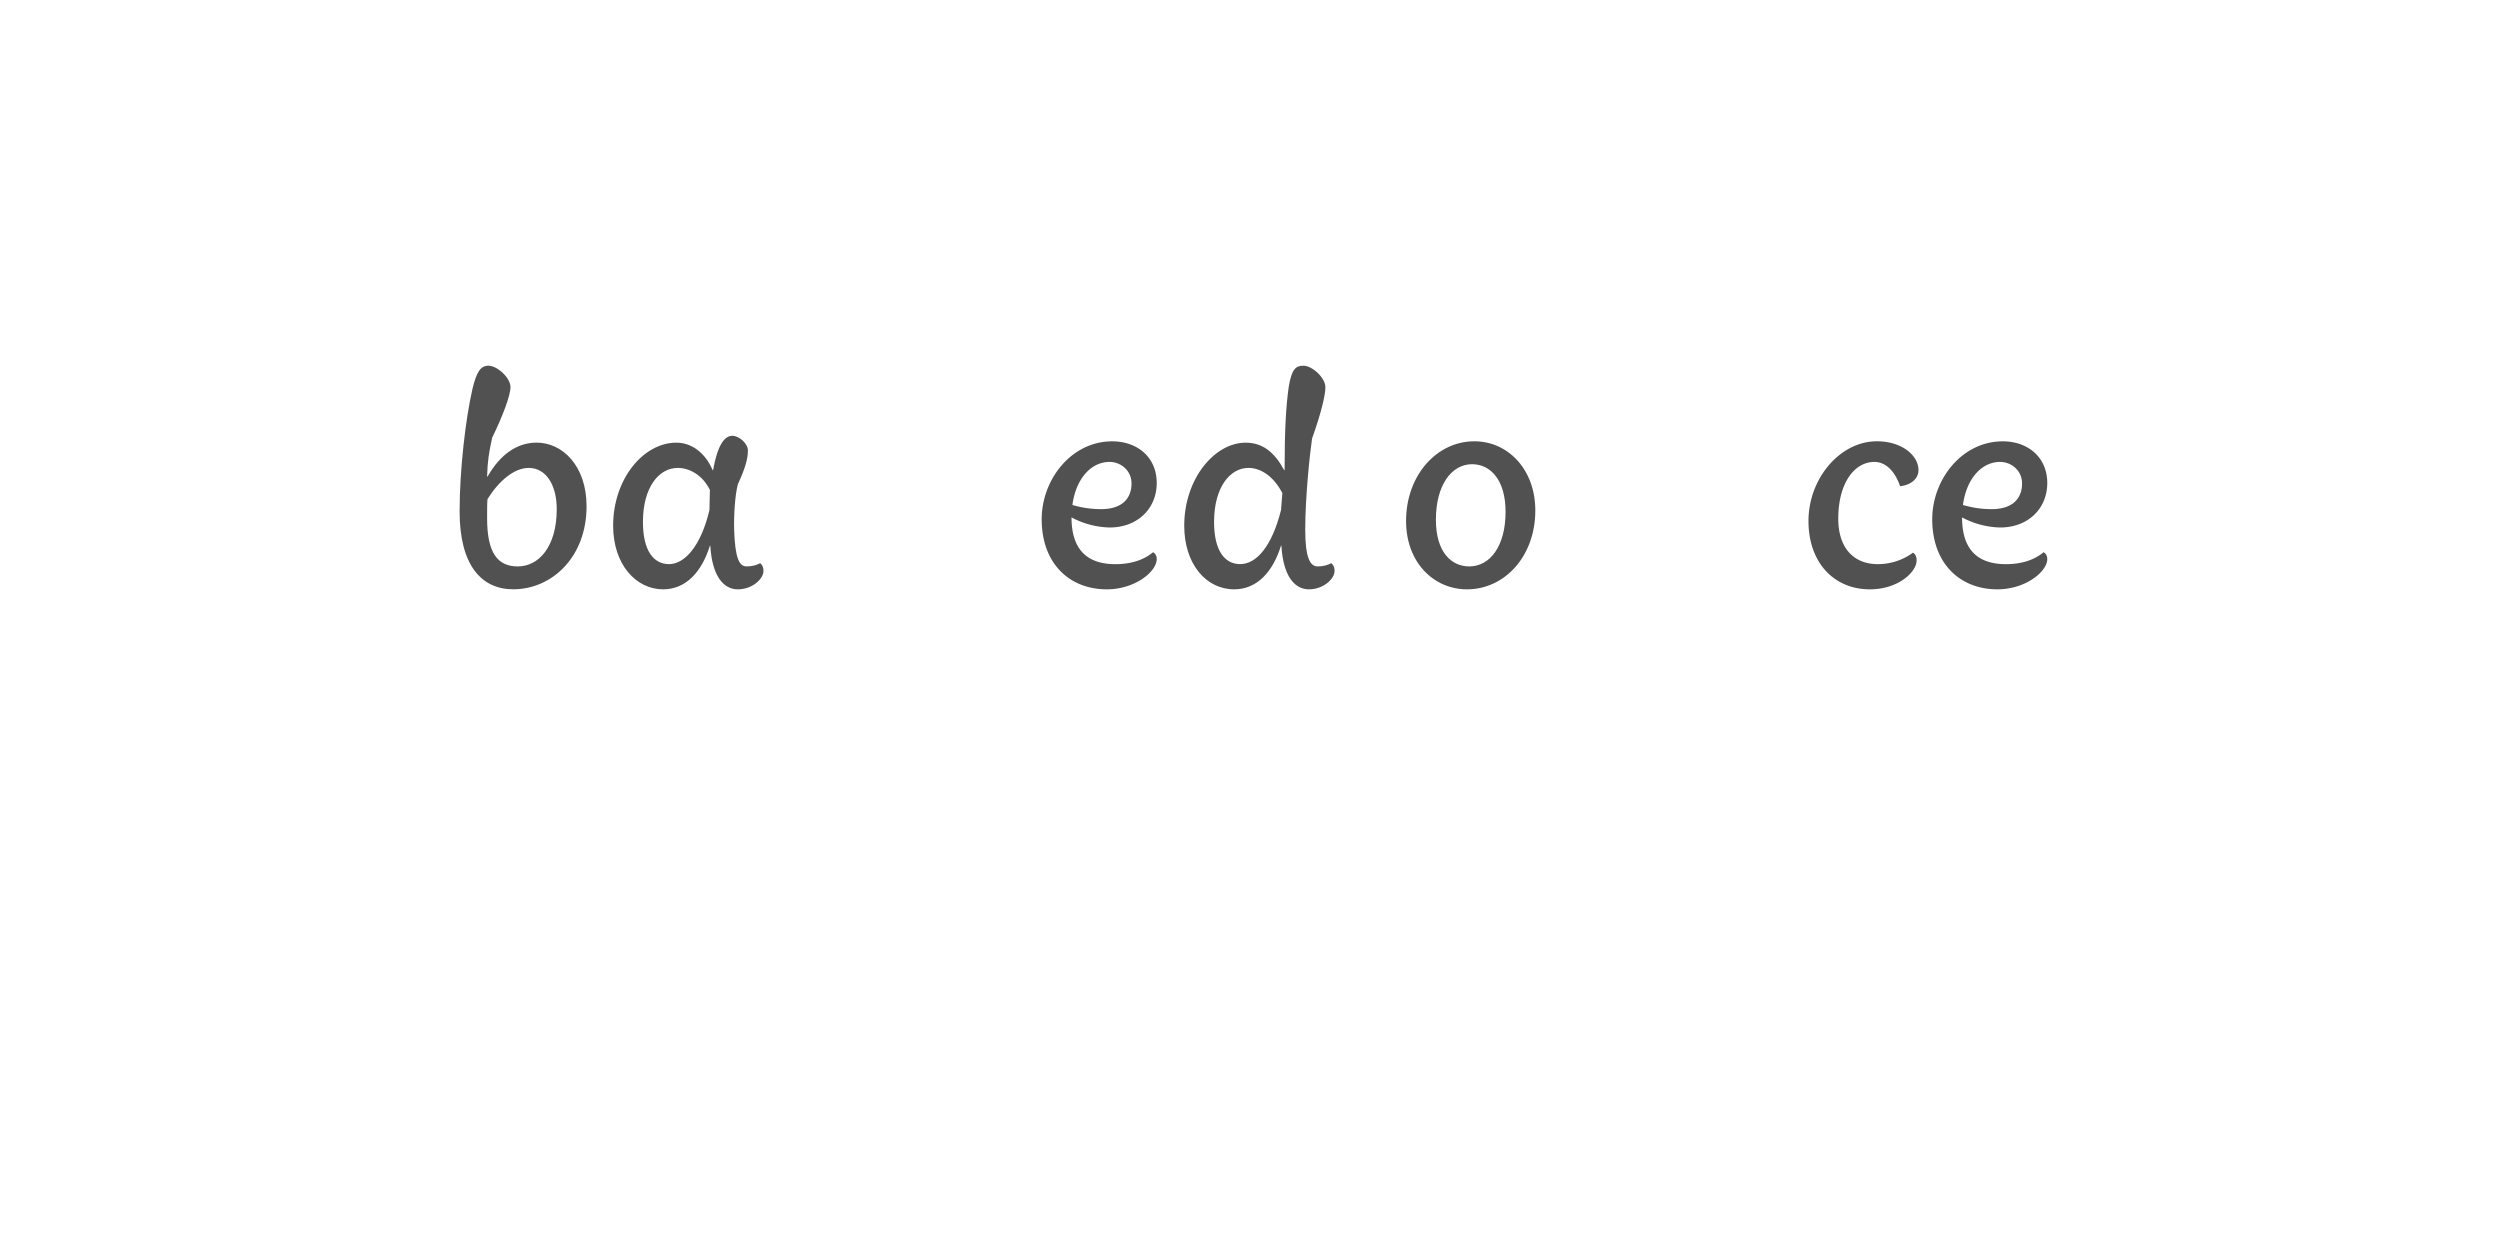 <?xml version='1.0' encoding='UTF-8'?>
<svg xmlns="http://www.w3.org/2000/svg" xmlns:xlink="http://www.w3.org/1999/xlink" width="600px" height="300px" viewBox="0 0 600 300" x="0px" y="0px" enable-background="new 0 0 600 300"><defs><symbol overflow="visible" id="6b01db89a"><path d="M11.55-26.63c.1-3.73.43-5.71 1.22-9.34 2.53-5.17 4.39-10.12 4.39-12.1 0-2.3-3.2-5.16-5.29-5.16-1.85 0-2.85 1.42-3.84 5.6-1.65 7.15-3.08 19.47-3.08 29.36C4.95-5.28 10.23.43 17.81.43c9.36 0 17.61-7.8 17.61-19.9 0-9.8-5.83-15.3-11.98-15.3-4.63 0-8.7 2.75-11.78 8.15zm.1 5.4c2.76-4.4 6.4-7.47 9.91-7.47 3.96 0 6.7 3.84 6.7 9.89 0 9.12-4.39 13.75-9.34 13.75-4.84 0-7.37-3.19-7.37-11.55 0-2.31 0-3.73.1-4.62zm0 0"/></symbol><symbol overflow="visible" id="6b01db89b"><path d="M38.6-5.83c-.87.44-1.87.77-3.29.77-1.76 0-2.75-1.99-2.97-8.8-.1-3.62.22-8.36.88-10.89 1.98-4.3 2.42-6.38 2.42-8.14 0-1.66-2.1-3.52-3.73-3.52-1.88 0-3.54 2.2-4.63 8.25h-.1c-1.77-4.18-5.07-6.6-8.7-6.6-7.92 0-15.18 8.7-15.18 19.92C3.3-5.5 8.8.44 15.3.44c5.39 0 9.23-4.07 11.22-10.46h.1c.44 7.49 3.3 10.46 6.6 10.46 3.51 0 6.16-2.53 6.16-4.4 0-.77-.22-1.43-.77-1.87zm-12.08-17.6l-.11 4.84c-1.99 8.46-5.85 12.98-9.7 12.98-3.62 0-6.26-3.08-6.26-10.12 0-8.36 3.85-12.97 8.36-12.97 2.64 0 5.83 1.53 7.7 5.26zm0 0"/></symbol><symbol overflow="visible" id="6b01db89d"><path d="M29.48-8.47C27.5-6.8 24.53-5.6 20.45-5.6c-6.92 0-10.54-3.62-10.54-11.22a20.48 20.48 0 009.12 2.42c6.81 0 11.33-4.62 11.33-10.67 0-6.26-4.73-10.01-10.67-10.01-9.9 0-16.94 9.25-16.94 18.7C2.75-5.72 9.45.44 18.38.44c6.8 0 11.98-4.28 11.98-7.25 0-.78-.33-1.33-.88-1.66zM10.12-19.8c.88-6.5 4.61-10.34 8.91-10.34 2.75 0 5.28 2.1 5.28 5.17 0 3.63-2.31 6.16-7.26 6.16-2.86 0-4.96-.44-6.93-.99zm0 0"/></symbol><symbol overflow="visible" id="6b01db89e"><path d="M38.6-5.83c-.87.44-1.87.77-3.29.77-1.76 0-2.97-1.99-2.97-8.8 0-7.81 1.1-18.27 1.64-21.89 2.2-6.16 3.2-10.45 3.2-12.31 0-2.31-3.2-5.17-5.27-5.17-1.88 0-2.86.87-3.54 5.17-.65 4.6-.98 10.22-.98 19.9h-.1c-2.32-4.3-5.18-6.6-9.24-6.6-7.49 0-14.75 8.7-14.75 19.92C3.3-5.72 8.47.44 15.3.44c5.39 0 9.23-4.07 11.22-10.46h.1c.44 7.49 3.3 10.46 6.6 10.46 3.51 0 6.16-2.53 6.16-4.4 0-.77-.22-1.43-.77-1.87zM26.85-22.66l-.32 4.07c-2.2 8.8-5.96 12.98-9.8 12.98-3.63 0-6.27-3.08-6.27-10.12 0-8.36 3.85-12.97 8.25-12.97 2.86 0 5.94 1.86 8.14 6.04zm0 0"/></symbol><symbol overflow="visible" id="6b01db89g"><path d="M17.38.44c9.03 0 16.39-7.92 16.39-18.92 0-9.9-6.6-16.61-14.63-16.61-9.02 0-16.39 8.14-16.39 19.14C2.75-6.05 9.35.44 17.38.44zm1.21-30.03c4.4 0 8.04 3.75 8.04 11.43 0 8.25-3.75 13.1-8.7 13.1-4.4 0-8.02-3.52-8.02-11.22 0-8.25 3.73-13.31 8.68-13.31zm0 0"/></symbol><symbol overflow="visible" id="6b01db89i"><path d="M24.75-24.31c2.86-.33 4.4-1.99 4.4-3.85 0-3.53-3.96-6.93-10-6.93-8.8 0-16.4 8.9-16.4 19.14C2.75-6.05 8.8.44 17.48.44c6.83 0 11.22-4.17 11.22-6.92 0-1-.32-1.55-.87-1.88a14.15 14.15 0 01-8.47 2.75C13.75-5.6 9.9-9.34 9.9-16.5c0-8.69 3.95-13.64 8.68-13.64 2.75 0 4.96 2.31 6.16 5.83zm0 0"/></symbol><symbol overflow="visible" id="6b01db89c"><path d="M-4.73 13.53c-1.2.33-1.86 1.1-1.86 2.42 0 2.2 3.18 5.18 7.36 5.18 6.17 0 10.78-4.3 12.21-11.22 1.32-6.18 1.54-16.5 1.64-38.18h13.43c0 15.96 0 26.72-.99 33.22-1 6.38-2.53 8.7-5.83 8.7-2.2 0-3.64-.88-4.62-2.43-1.2.33-1.88 1.1-1.88 2.42 0 2.64 2.86 4.95 6.61 4.95 5.61 0 9.79-3.96 11.33-11.21 1.31-6.18 1.88-13.97 1.99-35.65 3.3 0 7.14-.21 8.8-.67.76-.98 1.3-3.18 1.2-5.15l-.33-.22c-2.1.33-5.61.76-9.56.76.1-10.12 4.17-14.3 8.9-14.3 2.75 0 5.5 1.1 7.49 2.65a145.37 145.37 0 00-2.97 28.04c0 14.08 3.51 17.6 9.45 17.6 3.73 0 7.16-3.08 7.16-5.72 0-.99-.57-1.88-1.22-2.2a6.94 6.94 0 01-4.85 1.87c-2.42 0-3.95-2.1-3.95-11.87 0-7.7.44-14.86 1.2-18.49 2.54-5.17 4.41-10.23 4.41-12.1 0-2.3-2.86-5.16-4.95-5.16-1.64 0-2.42.87-3.19 3.73a13.32 13.32 0 00-9.02-3.73c-5.17 0-9.8 3.07-12.54 8.57-1.1-2.42-4.74-5.17-8.9-5.17-7.82 0-12.77 5.5-13.65 16.17-2.31 0-4.3-.1-5.39-.32-.55.43-.77 1.09-.77 1.75 0 1.32 2.54 3.64 6.05 3.85 0 15.94 0 29.36-.98 35.86-.78 5.07-2.53 8.7-6.72 8.7-2.64 0-4.06-1.12-5.06-2.65zm19.46-47.08c.33-7.04 2.75-10.89 7.49-10.89 2.64 0 5.39 1.75 7.05 3.4-.68 2.21-1 4.74-1.11 7.5zm0 0"/></symbol><symbol overflow="visible" id="6b01db89h"><path d="M51.38-44.44c1.09-.54 1.64-1 1.64-2.31 0-2.64-4.29-6.48-10.68-6.48-5.39 0-9.67 2.64-11.98 7.92a10.86 10.86 0 00-8.58-4.52c-7.81 0-12.76 5.5-13.64 16.17-2.31 0-4.3-.1-5.39-.32-.55.43-.77 1.09-.77 1.75 0 1.32 2.54 3.64 6.05 3.85 0 15.94 0 29.36-.98 35.86-.78 5.07-2.53 8.7-6.72 8.7-2.64 0-4.06-1.12-5.06-2.65-1.2.33-1.86 1.1-1.86 2.42 0 2.2 3.18 5.18 7.36 5.18 6.17 0 10.78-4.3 12.21-11.22 1.32-6.18 1.54-16.5 1.64-38.18h13.43c0 15.96 0 26.72-.99 33.22-1 6.38-2.53 8.7-5.83 8.7-2.2 0-3.64-.88-4.62-2.43-1.2.33-1.88 1.1-1.88 2.42 0 2.64 2.86 4.95 6.61 4.95 5.61 0 9.79-3.96 11.33-11.21 1.31-6.18 1.88-13.97 1.99-35.65 4.93 0 8.36-.67 10.78-.67 1.97 0 2.75 1.33 2.75 4.3 0 8.14-1 11.33-1 15.62 0 5.94 2.53 9.46 7.37 9.46 3.19 0 6.16-2.53 6.16-4.4 0-.77-.22-1.43-.77-1.87-.89.44-1.98.77-3.3.77-1.98 0-2.96-1.32-2.96-5.17 0-4.61 1.1-14.74 1.1-15.07 0-5.17-2.76-9.01-8.04-9.01-3.63 0-7.27.76-11.98.76 0-10.23 2.75-14.3 7.46-14.3 3.54 0 6.18 1.2 9.15 3.41zm-23.22 10.9H14.73c.33-7.05 2.75-10.9 7.49-10.9 2.53 0 5.17 1.53 6.83 3.08-.57 2.31-.9 4.95-.9 7.81zm0 0"/></symbol><symbol overflow="visible" id="6b01db89j"><path d="M3.83 0v-5.95H6.2v-.82H.45v.82h2.4V0zm0 0"/></symbol><symbol overflow="visible" id="6b01db89k"><path d="M5.75-2.23v-.43c0-1.6-.9-2.51-2.42-2.51S.87-4.16.87-2.48c0 1.71.91 2.62 2.5 2.62 1.43 0 2.07-.56 2.29-1.52l-.9-.09c-.18.61-.59.9-1.35.9-.94 0-1.52-.54-1.58-1.66zm-2.4-2.2c.93 0 1.43.5 1.48 1.55H1.84c.08-1.07.6-1.56 1.5-1.56zm0 0"/></symbol><symbol overflow="visible" id="6b01db89l"><path d="M1.83 0l1.42-2h.06l1.46 2H5.8L4-2.53l1.78-2.49H4.8L3.42-3.08h-.08l-1.4-1.94H.89l1.78 2.49L.84 0zm0 0"/></symbol><symbol overflow="visible" id="6b01db89m"><path d="M5.52-4.25v-.77H3.17v-1.56h-.81l-.14 1.56H.75v.77h1.47v2.4c0 1.3.48 1.94 1.84 1.94C4.6.1 5.14 0 5.55-.14L5.4-.91c-.32.13-.72.2-1.13.2-.8 0-1.1-.37-1.1-1.23v-2.31zm0 0"/></symbol><symbol overflow="visible" id="6b01db89n"><path d="M3.33-3.42c.47 0 .8-.27.8-.8 0-.51-.33-.8-.8-.8-.47 0-.8.29-.8.8 0 .53.33.8.8.8zm0 3.5c.47 0 .8-.27.8-.78 0-.53-.33-.82-.8-.82-.47 0-.8.29-.8.82 0 .51.33.78.8.78zm0 0"/></symbol><symbol overflow="visible" id="6b01db89p"><path d="M3.9.14c1.48 0 2.18-.98 2.18-2.64 0-1.67-.7-2.66-2.17-2.66-.91 0-1.49.41-1.79 1h-.06v-2.98h-.95V0h.81l.11-.9h.06c.29.63.82 1.04 1.82 1.04zm-.32-.8c-1.08 0-1.55-.8-1.55-1.84 0-1.06.47-1.86 1.55-1.86 1.1 0 1.51.61 1.51 1.86S4.64-.66 3.58-.66zm0 0"/></symbol><symbol overflow="visible" id="6b01db89q"><path d="M2.83.14c.94 0 1.5-.39 1.81-.95h.08l.1.81h.76v-3.38c0-1.23-.69-1.8-2.13-1.8-1.43 0-2.03.65-2.18 1.6l.93.1c.11-.6.44-.93 1.22-.93.85 0 1.22.32 1.22 1.04v.34l-1.81.2C1.6-2.7 1.1-2.17 1.1-1.28c0 .92.64 1.42 1.72 1.42zm.25-.77c-.67 0-1.02-.28-1.02-.74 0-.44.28-.72 1-.82l1.58-.19v.41c0 .8-.6 1.34-1.56 1.34zm0 0"/></symbol><symbol overflow="visible" id="6b01db89r"><path d="M4.63-6.5c.45 0 .98.08 1.39.2l.2-.72a5.3 5.3 0 00-1.64-.26c-1.52 0-2.16.56-2.16 1.87v.4H.9v.76h1.53V0h.94v-4.25h2.53v-.77H3.36v-.3c0-.84.33-1.18 1.27-1.18zm0 0"/></symbol><symbol overflow="visible" id="6b01db89s"><path d="M3.92-7.14H1.36v.76h1.6v5.61H1.15V0H5.7v-.77H3.92zm0 0"/></symbol><symbol overflow="visible" id="6b01db89t"><path d="M2.84.14C3.8.14 4.33-.26 4.6-.9h.07L4.8 0h.76v-7.14h-.95v2.95h-.08c-.28-.6-.86-.97-1.67-.97-1.48 0-2.27.99-2.27 2.64C.6-.84 1.36.14 2.84.14zm.22-.8c-.98 0-1.48-.59-1.48-1.84s.5-1.86 1.48-1.86c1.13 0 1.58.8 1.58 1.86S4.2-.66 3.06-.66zm0 0"/></symbol><symbol overflow="visible" id="6b01db89u"><path d="M3.33.14c1.62 0 2.5-.95 2.5-2.66 0-1.68-.88-2.64-2.5-2.64-1.63 0-2.5.96-2.5 2.64 0 1.7.87 2.66 2.5 2.66zm0-.77c-1.06 0-1.52-.6-1.52-1.89 0-1.28.46-1.87 1.52-1.87 1.08 0 1.53.6 1.53 1.87 0 1.29-.45 1.9-1.53 1.9zm0 0"/></symbol><symbol overflow="visible" id="6b01db89v"><path d="M3.58-5.81c.42 0 .72-.22.72-.67 0-.44-.3-.68-.72-.68-.44 0-.72.24-.72.68 0 .45.28.67.72.67zm.5.8H1.52v.76h1.6v3.48h-1.8V0h4.46v-.77h-1.7zm0 0"/></symbol><symbol overflow="visible" id="6b01db89w"><path d="M3.34.14c1.43 0 2.13-.66 2.25-1.78l-.89-.1c-.1.7-.5 1.08-1.34 1.08-1.03 0-1.52-.64-1.52-1.84 0-1.23.47-1.86 1.52-1.86.84 0 1.23.36 1.34 1.08l.9-.1c-.13-1.09-.82-1.78-2.26-1.78-1.56 0-2.46.97-2.46 2.66 0 1.66.9 2.64 2.46 2.64zm0 0"/></symbol><symbol overflow="visible" id="6b01db89x"><path d="M5.95-6.77H1.1V0h.99v-2.92H5.3v-.77H2.08v-2.26h3.87zm0 0"/></symbol><symbol overflow="visible" id="6b01db89y"><path d="M2.73.14c.9 0 1.43-.45 1.74-1.08h.06l.13.94h.8v-5.02h-.94v2.7c0 .98-.57 1.62-1.46 1.62-.75 0-1.1-.4-1.1-1.22v-3.1h-.93v3.32c0 1.17.55 1.84 1.7 1.84zm0 0"/></symbol><symbol overflow="visible" id="6b01db89z"><path d="M5.08-5.16c-.94 0-1.58.43-1.9 1.3h-.09l-.07-1.16H1.05v.77h1.1v3.48H.96V0h3.96v-.77H3.1v-1.46c0-1.36.6-2.05 1.83-2.05.4 0 .76.08 1.1.17l.15-.87c-.33-.11-.7-.18-1.11-.18zm0 0"/></symbol><symbol overflow="visible" id="6b01db89A"><path d="M3.42.14c1.61 0 2.56-.75 2.56-2 0-1.1-.67-1.6-1.95-1.86l-.97-.2c-.87-.17-1.23-.49-1.23-1.11 0-.7.54-1.11 1.5-1.11 1.06 0 1.51.34 1.69 1.23l.9-.09c-.17-1.28-.98-1.9-2.6-1.9C1.79-6.9.9-6.18.9-4.98c0 1.06.66 1.66 1.88 1.9l1.01.2c.85.17 1.25.4 1.25 1.09 0 .73-.6 1.16-1.6 1.16-1.07 0-1.66-.4-1.8-1.24l-.94.1C.83-.53 1.75.13 3.42.13zm0 0"/></symbol><symbol overflow="visible" id="6b01db89B"><path d="M2.16 0v-2.67c0-.99.59-1.63 1.46-1.63.74 0 1.07.38 1.07 1.22V0h.95v-3.31c0-1.2-.56-1.85-1.67-1.85-.92 0-1.49.46-1.77 1.08h-.06l-.12-.94H1.2V0zm0 0"/></symbol><symbol overflow="visible" id="6b01db89C"><path d="M3.16 2.03c1.67 0 2.4-.86 2.4-2.51v-4.54h-.81l-.13.91h-.06c-.26-.58-.8-1.05-1.73-1.05-1.42 0-2.24 1-2.24 2.52 0 1.6.75 2.56 2.2 2.56.94 0 1.5-.5 1.77-1.03h.05v.72c0 1.17-.42 1.67-1.45 1.67-.93 0-1.3-.34-1.41-.89L.8.5c.12.96.87 1.54 2.36 1.54zM3.06-.8c-.98 0-1.48-.57-1.48-1.82 0-1.13.5-1.75 1.48-1.75 1.06 0 1.58.76 1.58 1.75 0 .95-.56 1.82-1.58 1.82zm0 0"/></symbol><symbol overflow="visible" id="6b01db89D"><path d="M3.36.16c1.4 0 2.2-.6 2.2-1.57 0-.89-.54-1.22-1.47-1.39L3-3c-.67-.14-.86-.33-.86-.73 0-.5.4-.74 1.17-.74.83 0 1.19.27 1.27.8l.9-.05c-.12-1-.8-1.47-2.17-1.47-1.34 0-2.1.53-2.1 1.5 0 .81.45 1.22 1.52 1.44l1.04.2c.56.11.87.24.87.72 0 .52-.45.78-1.28.78-.95 0-1.36-.28-1.42-.87l-.9.06C1.07-.36 1.8.16 3.35.16zm0 0"/></symbol><symbol overflow="visible" id="6b01db89E"><path d="M1.45-2.95c0 2.56 1.08 4.37 3.67 4.84l.11-.67C3.28.86 2.43-.75 2.43-2.95s.85-3.82 2.8-4.16l-.1-.69c-2.6.49-3.68 2.3-3.68 4.85zm0 0"/></symbol><symbol overflow="visible" id="6b01db89F"><path d="M1.45-7.1c1.96.33 2.8 1.94 2.8 4.15 0 2.2-.84 3.8-2.8 4.17l.11.67c2.58-.47 3.67-2.28 3.67-4.84 0-2.55-1.09-4.36-3.67-4.85zm0 0"/></symbol></defs><g fill="#515151"><use xlink:href="#6b01db89a" x="105.355" y="141"/><use xlink:href="#6b01db89b" x="143.855" y="141"/></g><use xlink:href="#6b01db89c" x="183.015" y="141" fill="#fff"/><g fill="#515151"><use xlink:href="#6b01db89d" x="247.255" y="141"/><use xlink:href="#6b01db89e" x="280.915" y="141"/><use xlink:href="#6b01db89f" x="321.505" y="141"/><use xlink:href="#6b01db89g" x="334.705" y="141"/></g><use xlink:href="#6b01db89h" x="370.125" y="141" fill="#fff"/><g fill="#515151"><use xlink:href="#6b01db89i" x="431.285" y="141"/><use xlink:href="#6b01db89d" x="460.985" y="141"/></g><g fill="#fff"><use xlink:href="#6b01db89j" x="233.333" y="252"/><use xlink:href="#6b01db89k" x="240" y="252"/><use xlink:href="#6b01db89l" x="246.667" y="252"/><use xlink:href="#6b01db89m" x="253.334" y="252"/><use xlink:href="#6b01db89n" x="260.001" y="252"/><use xlink:href="#6b01db89o" x="266.668" y="252"/><use xlink:href="#6b01db89p" x="273.335" y="252"/><use xlink:href="#6b01db89q" x="280.002" y="252"/><use xlink:href="#6b01db89r" x="286.669" y="252"/><use xlink:href="#6b01db89r" x="293.336" y="252"/><use xlink:href="#6b01db89s" x="300.003" y="252"/><use xlink:href="#6b01db89k" x="306.67" y="252"/><use xlink:href="#6b01db89t" x="313.337" y="252"/><use xlink:href="#6b01db89o" x="320.004" y="252"/><use xlink:href="#6b01db89u" x="326.671" y="252"/><use xlink:href="#6b01db89r" x="333.338" y="252"/><use xlink:href="#6b01db89r" x="340.005" y="252"/><use xlink:href="#6b01db89v" x="346.672" y="252"/><use xlink:href="#6b01db89w" x="353.339" y="252"/><use xlink:href="#6b01db89k" x="360.006" y="252"/></g><g fill="#fff"><use xlink:href="#6b01db89x" x="186.667" y="266"/><use xlink:href="#6b01db89k" x="193.334" y="266"/><use xlink:href="#6b01db89q" x="200.001" y="266"/><use xlink:href="#6b01db89m" x="206.668" y="266"/><use xlink:href="#6b01db89y" x="213.335" y="266"/><use xlink:href="#6b01db89z" x="220.002" y="266"/><use xlink:href="#6b01db89k" x="226.669" y="266"/><use xlink:href="#6b01db89n" x="233.336" y="266"/><use xlink:href="#6b01db89o" x="240.003" y="266"/><use xlink:href="#6b01db89A" x="246.67" y="266"/><use xlink:href="#6b01db89m" x="253.337" y="266"/><use xlink:href="#6b01db89q" x="260.004" y="266"/><use xlink:href="#6b01db89B" x="266.671" y="266"/><use xlink:href="#6b01db89t" x="273.338" y="266"/><use xlink:href="#6b01db89q" x="280.005" y="266"/><use xlink:href="#6b01db89z" x="286.672" y="266"/><use xlink:href="#6b01db89t" x="293.339" y="266"/><use xlink:href="#6b01db89o" x="300.006" y="266"/><use xlink:href="#6b01db89s" x="306.673" y="266"/><use xlink:href="#6b01db89v" x="313.34" y="266"/><use xlink:href="#6b01db89C" x="320.007" y="266"/><use xlink:href="#6b01db89q" x="326.674" y="266"/><use xlink:href="#6b01db89m" x="333.341" y="266"/><use xlink:href="#6b01db89y" x="340.008" y="266"/><use xlink:href="#6b01db89z" x="346.675" y="266"/><use xlink:href="#6b01db89k" x="353.342" y="266"/><use xlink:href="#6b01db89D" x="360.009" y="266"/><use xlink:href="#6b01db89o" x="366.676" y="266"/><use xlink:href="#6b01db89E" x="373.343" y="266"/><use xlink:href="#6b01db89s" x="380.01" y="266"/><use xlink:href="#6b01db89v" x="386.677" y="266"/><use xlink:href="#6b01db89C" x="393.344" y="266"/><use xlink:href="#6b01db89q" x="400.011" y="266"/><use xlink:href="#6b01db89F" x="406.678" y="266"/></g></svg>